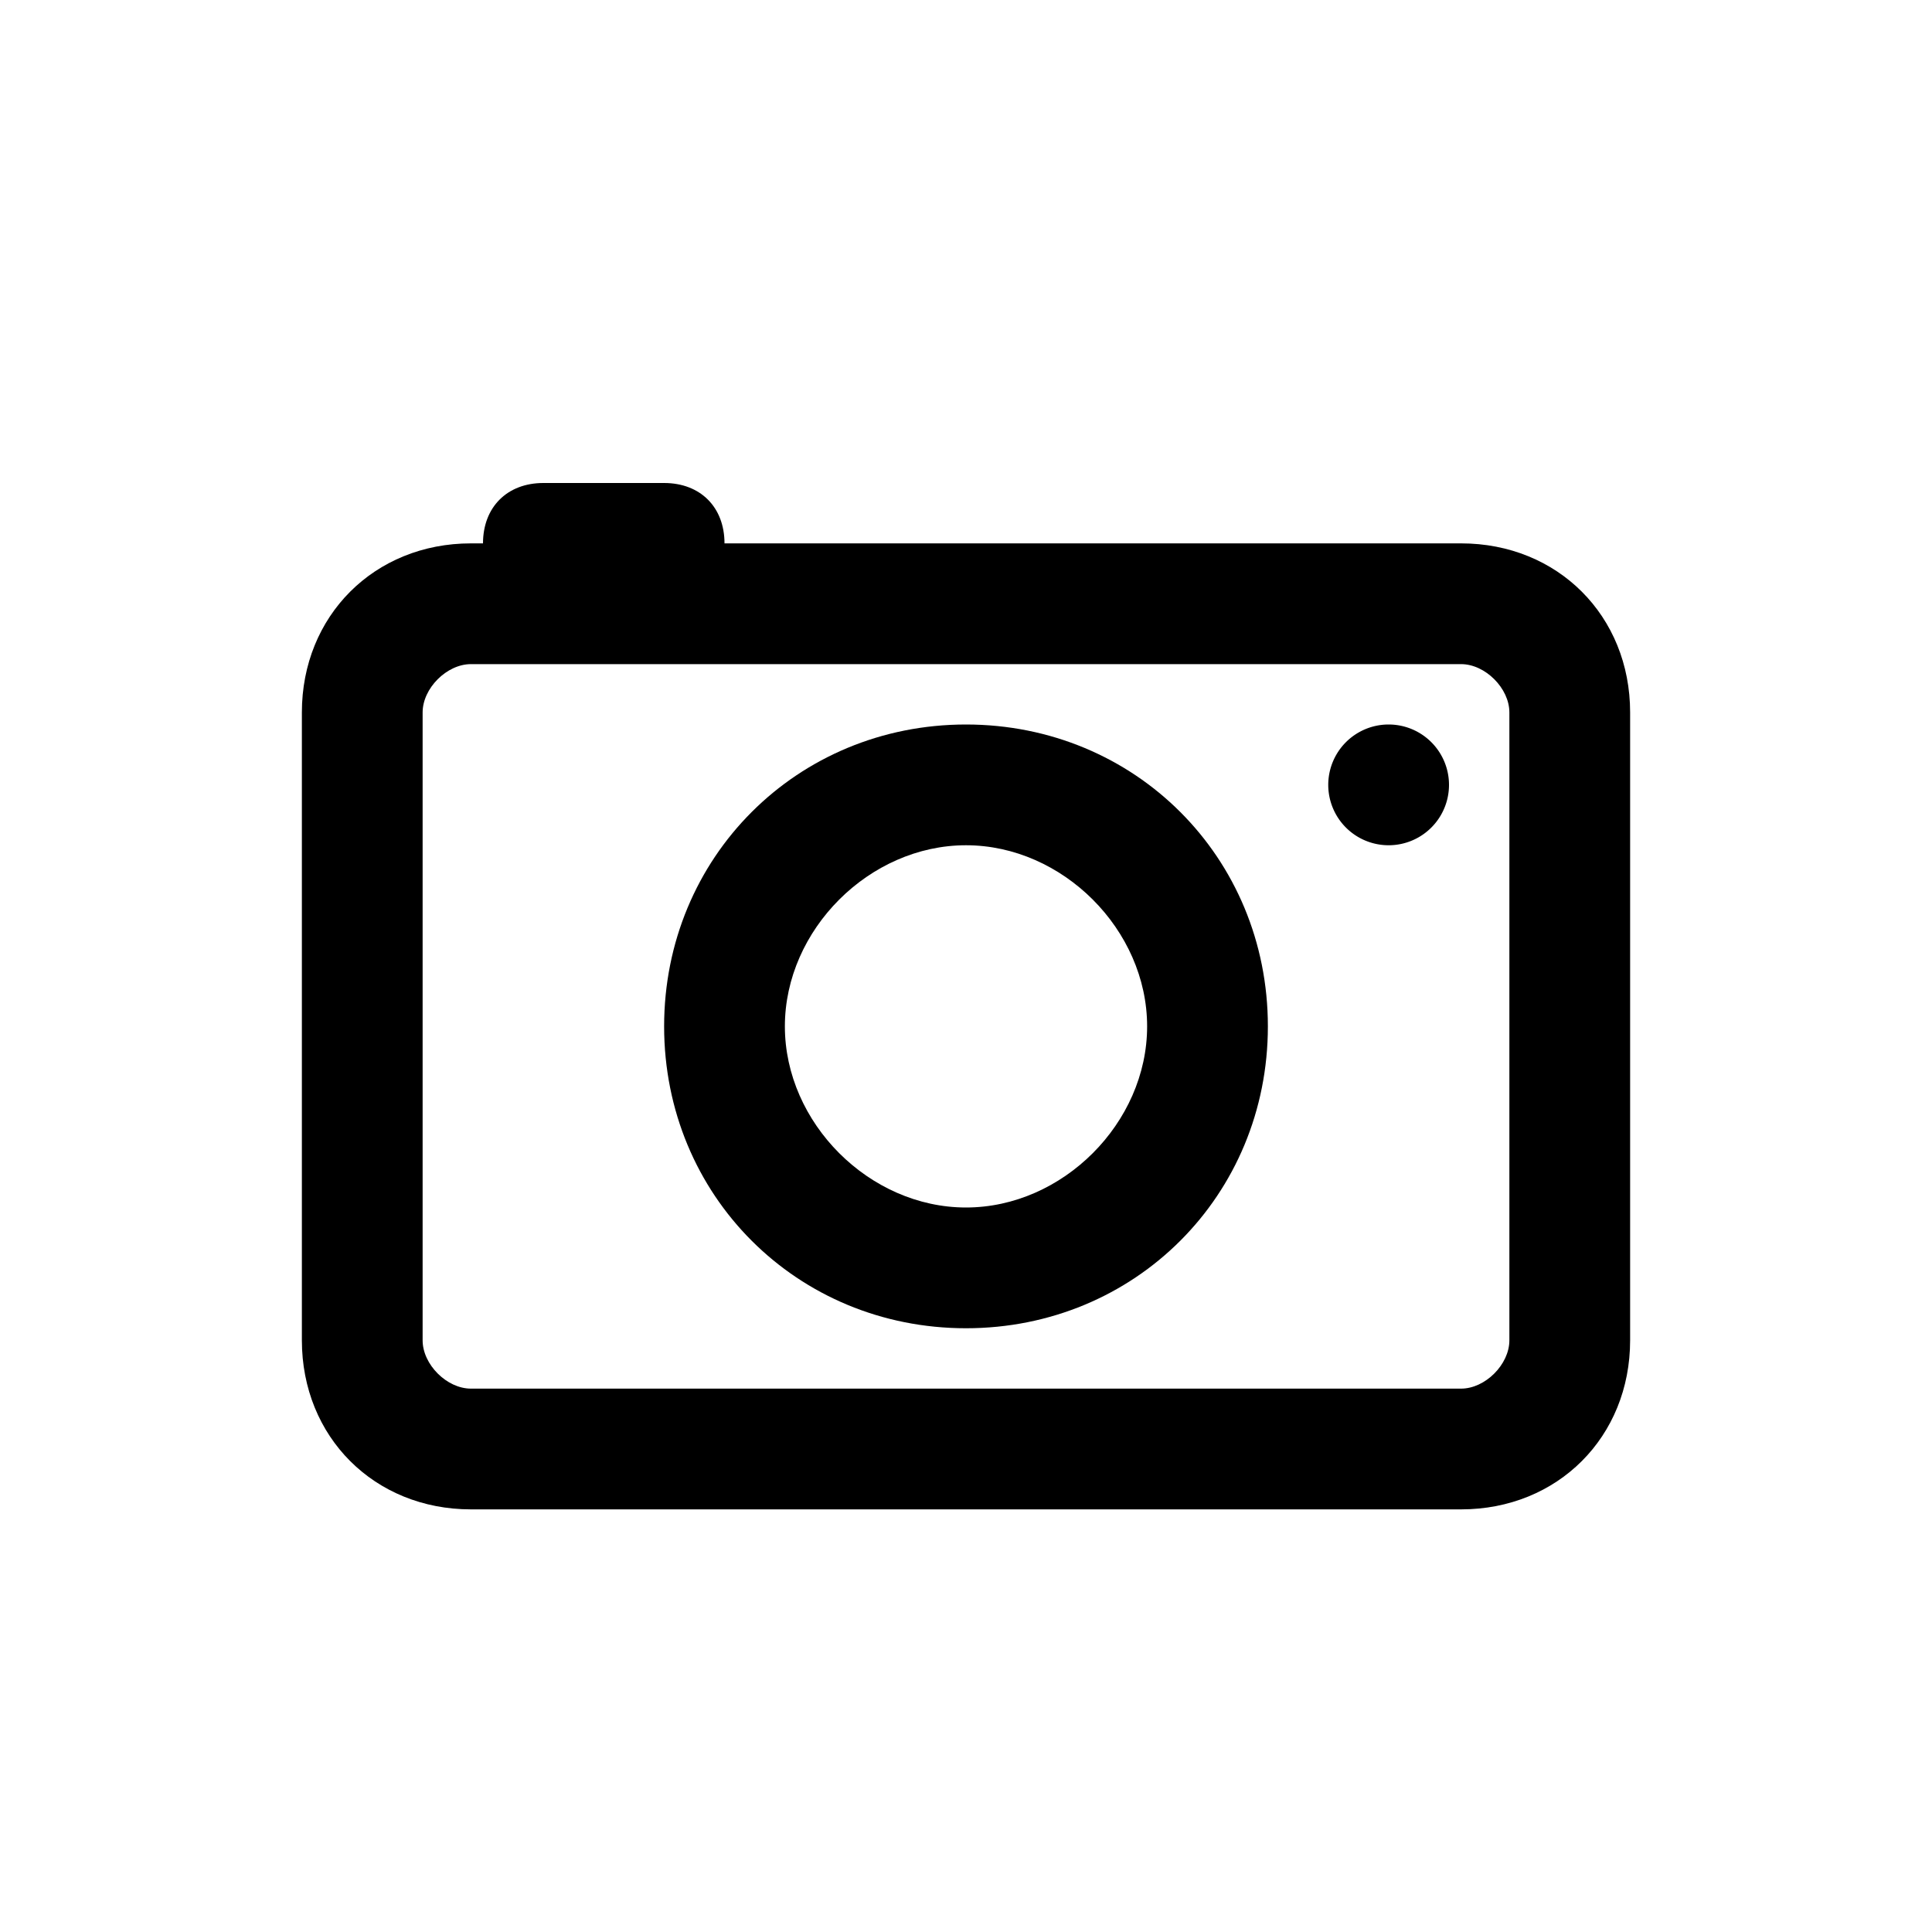 <?xml version="1.0" standalone="no"?><!DOCTYPE svg PUBLIC "-//W3C//DTD SVG 1.1//EN" "http://www.w3.org/Graphics/SVG/1.1/DTD/svg11.dtd"><svg t="1481100942175" class="icon" style="" viewBox="0 0 1024 1024" version="1.1" xmlns="http://www.w3.org/2000/svg" p-id="2639" xmlns:xlink="http://www.w3.org/1999/xlink" width="200" height="200"><defs><style type="text/css"></style></defs><path d="M774.4 288 384 288C384 268.8 371.2 256 352 256l-64 0C268.8 256 256 268.8 256 288L249.6 288c-51.2 0-89.6 38.4-89.6 89.6l0 332.8c0 51.2 38.4 89.6 89.6 89.6l524.8 0c51.2 0 89.6-38.4 89.6-89.6L864 377.6C864 326.4 825.6 288 774.4 288zM800 710.4c0 12.8-12.8 25.6-25.6 25.6L249.6 736c-12.8 0-25.6-12.8-25.6-25.6L224 377.6c0-12.8 12.8-25.6 25.6-25.6l524.8 0c12.8 0 25.6 12.8 25.6 25.6L800 710.4z" p-id="2640"></path><path d="M512 384C422.4 384 352 454.4 352 544S422.4 704 512 704s160-70.4 160-160S601.6 384 512 384zM512 640c-51.2 0-96-44.8-96-96S460.8 448 512 448s96 44.8 96 96S563.2 640 512 640z" p-id="2641"></path><path d="M736 416m-32 0a0.5 0.5 0 1 0 64 0 0.5 0.5 0 1 0-64 0Z" p-id="2642"></path></svg>